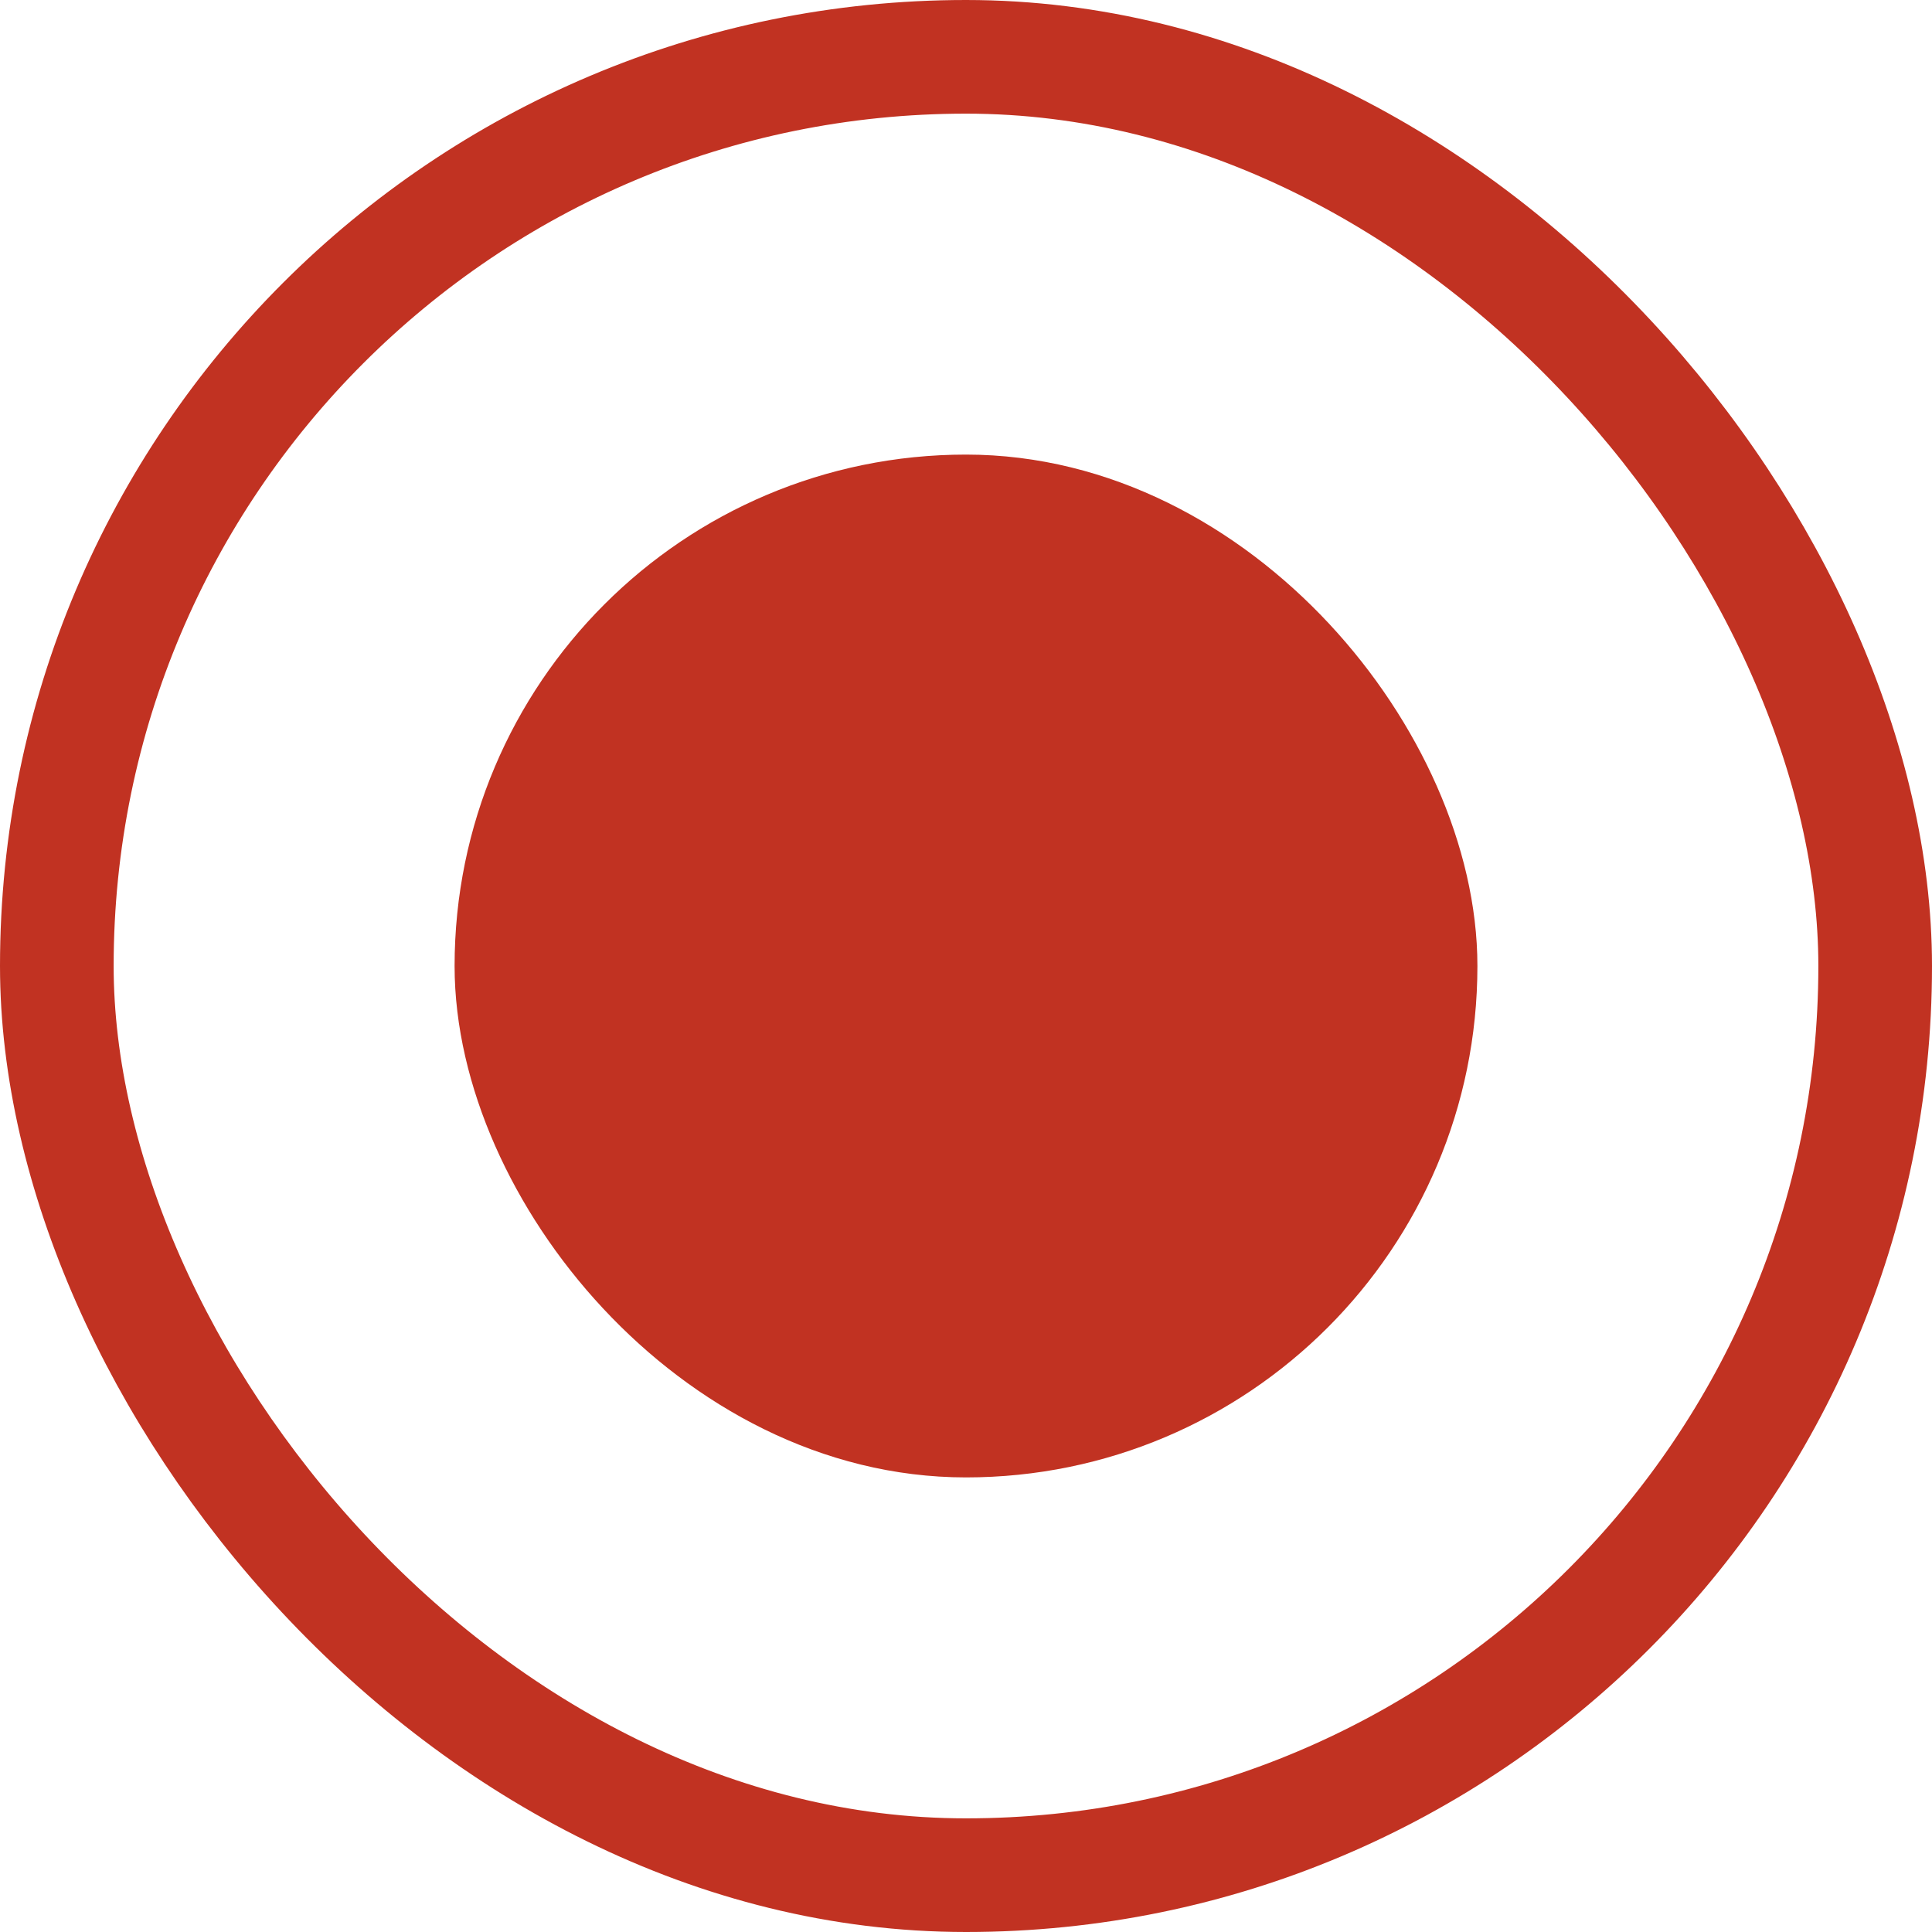 <svg width="17" height="17" viewBox="0 0 17 17" fill="none" xmlns="http://www.w3.org/2000/svg">
<rect x="0.5" y="0.5" width="16" height="16" rx="8" stroke="#C13222"/>
<rect x="4.5" y="4.5" width="8" height="8" rx="4" fill="#C13222" stroke="#C13222"/>
</svg>
